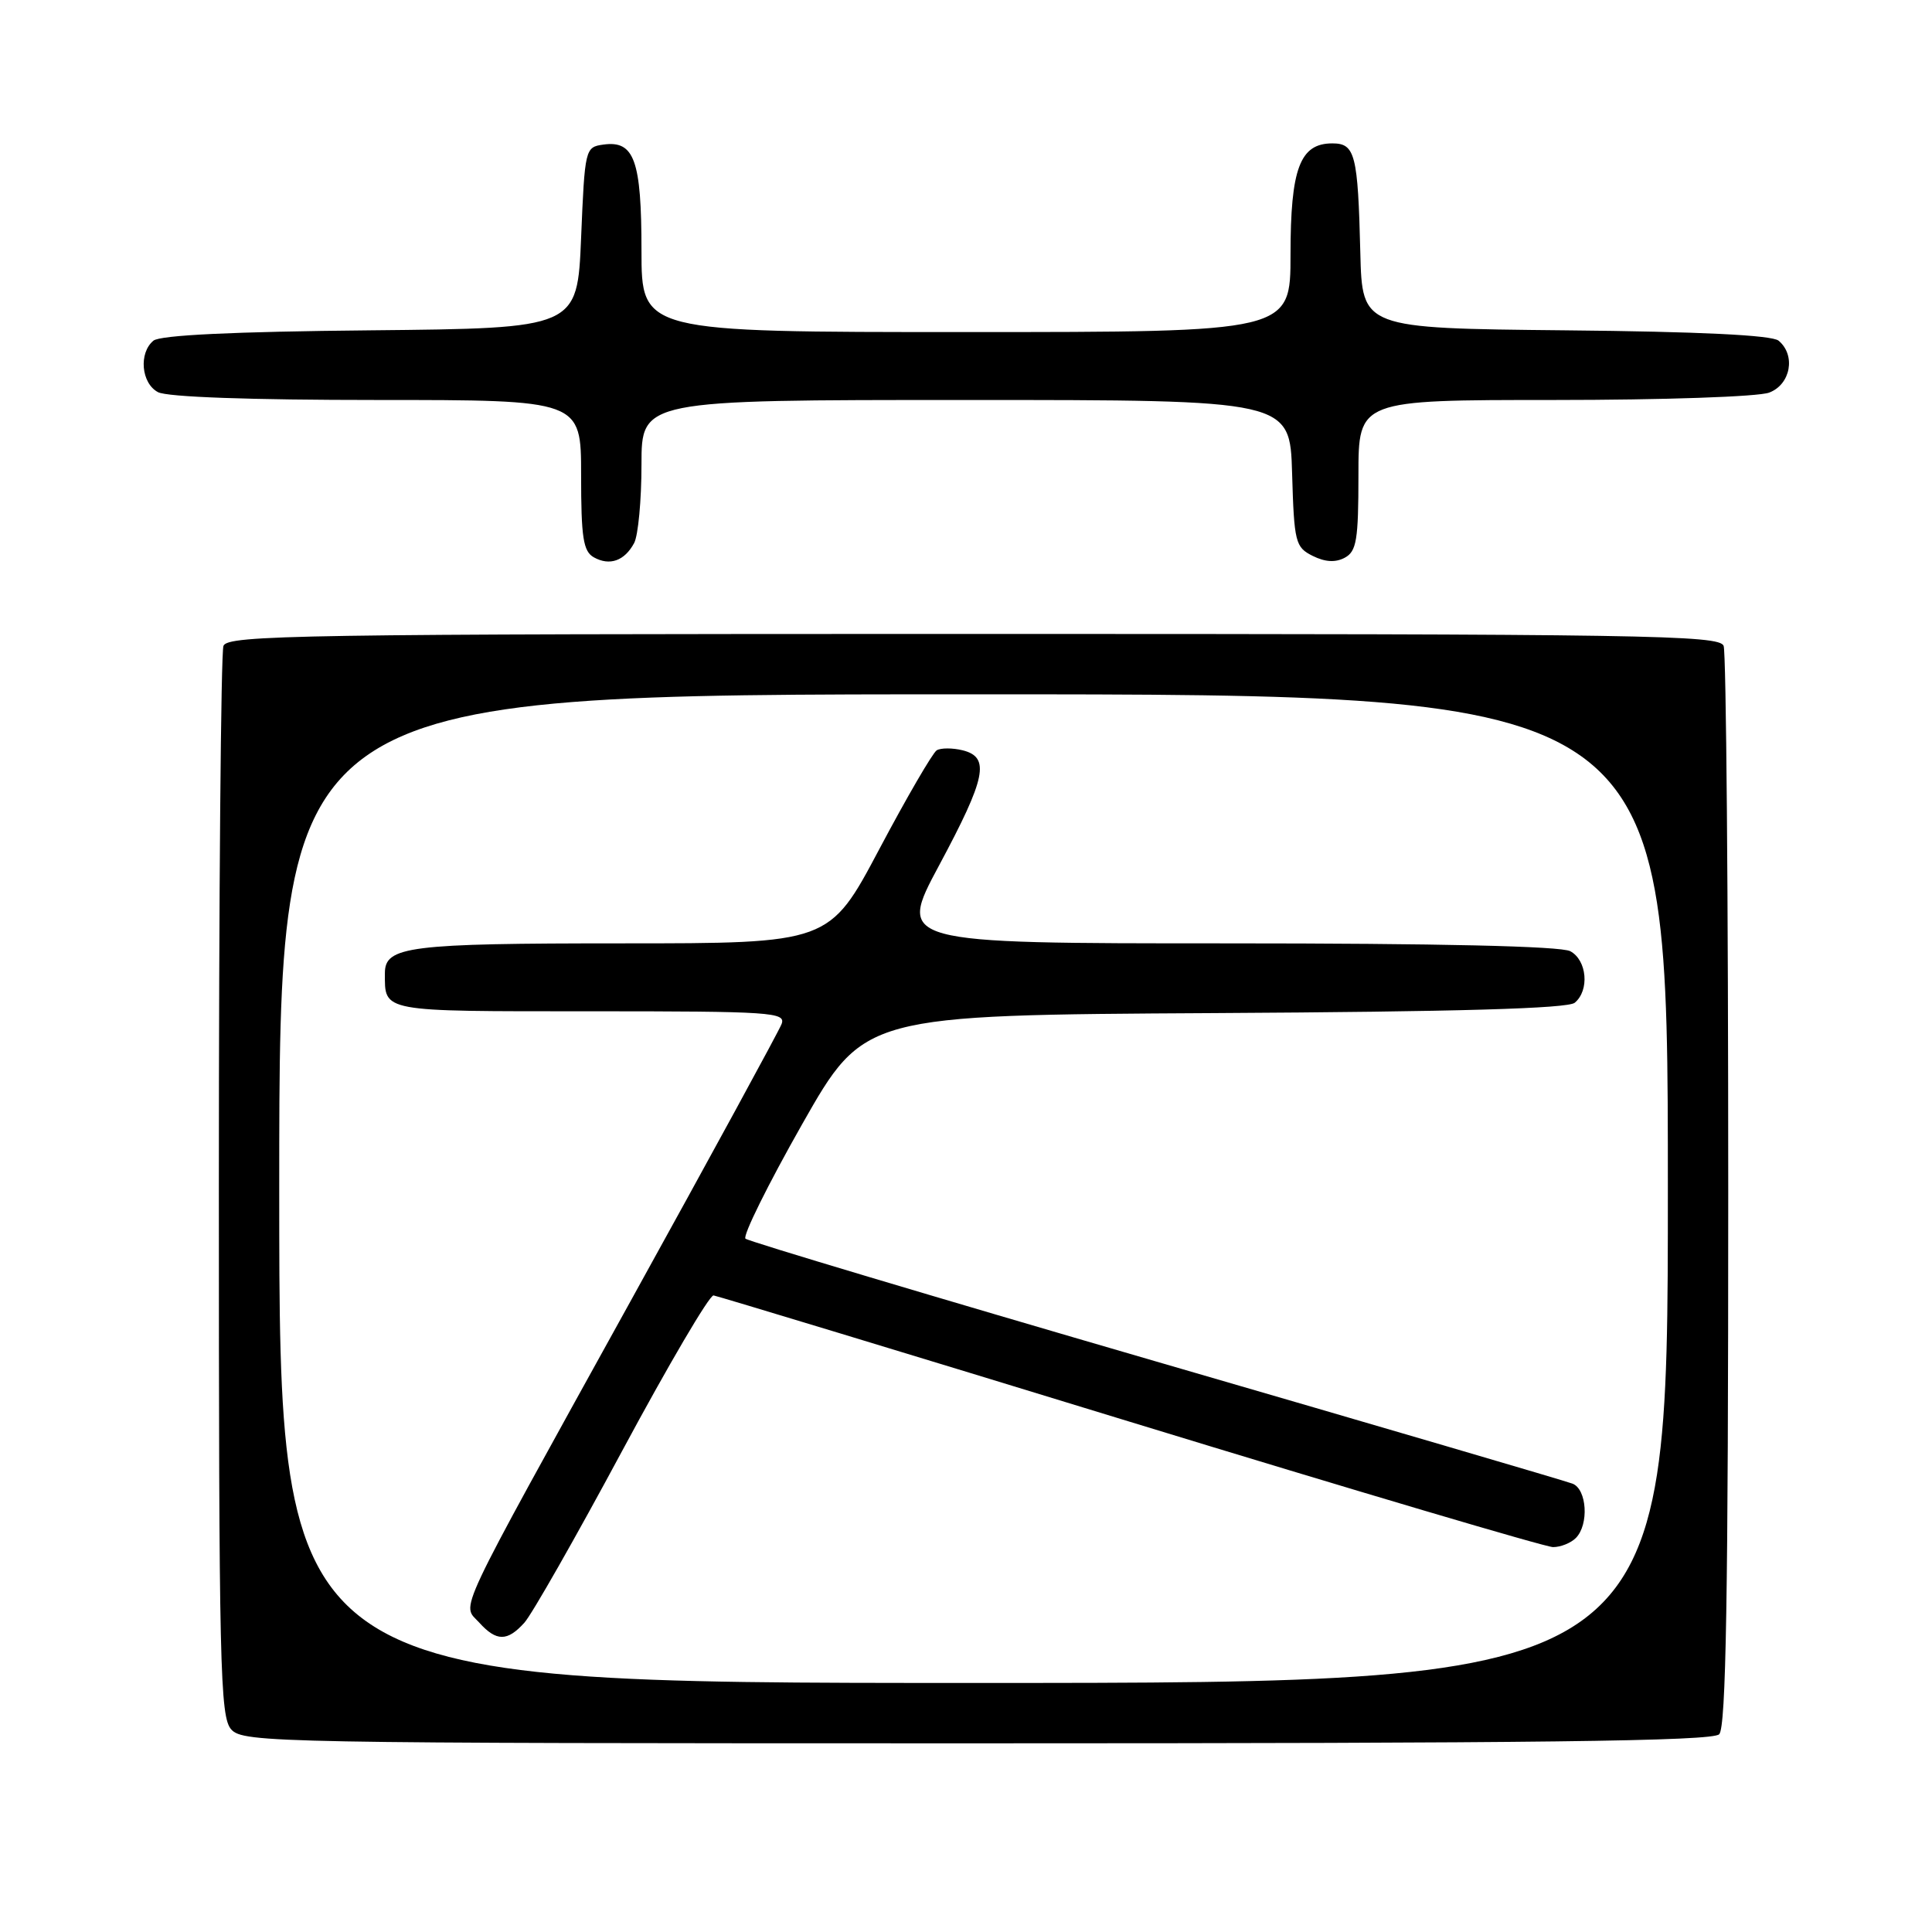 <?xml version="1.0" encoding="UTF-8" standalone="no"?>
<!DOCTYPE svg PUBLIC "-//W3C//DTD SVG 1.1//EN" "http://www.w3.org/Graphics/SVG/1.1/DTD/svg11.dtd" >
<svg xmlns="http://www.w3.org/2000/svg" xmlns:xlink="http://www.w3.org/1999/xlink" version="1.1" viewBox="0 0 256 256">
 <g >
 <path fill="currentColor"
d=" M 227.80 229.80 C 228.71 228.89 229.00 211.55 229.00 157.88 C 229.00 118.99 228.73 86.45 228.39 85.58 C 227.85 84.15 218.16 84.00 129.00 84.00 C 39.84 84.00 30.15 84.15 29.61 85.58 C 29.27 86.45 29.00 118.70 29.00 157.25 C 29.00 221.07 29.15 227.51 30.65 229.17 C 32.24 230.92 36.61 231.00 129.45 231.00 C 203.68 231.00 226.88 230.72 227.80 229.80 Z  M 84.03 71.95 C 84.56 70.95 85.00 66.28 85.00 61.57 C 85.00 53.00 85.00 53.00 127.96 53.00 C 170.93 53.00 170.93 53.00 171.21 62.72 C 171.48 71.89 171.64 72.51 173.94 73.66 C 175.59 74.48 176.96 74.56 178.19 73.90 C 179.75 73.06 180.00 71.56 180.00 62.96 C 180.00 53.00 180.00 53.00 205.93 53.00 C 220.37 53.00 233.01 52.57 234.43 52.02 C 237.28 50.94 237.98 47.06 235.67 45.14 C 234.79 44.41 225.23 43.94 207.42 43.77 C 180.50 43.50 180.50 43.50 180.25 33.50 C 179.93 20.42 179.56 19.00 176.54 19.00 C 172.25 19.00 171.00 22.32 171.00 33.72 C 171.00 44.00 171.00 44.00 128.00 44.00 C 85.00 44.00 85.00 44.00 85.00 33.19 C 85.00 21.22 84.05 18.58 79.94 19.16 C 77.54 19.49 77.49 19.70 77.00 31.50 C 76.50 43.50 76.50 43.50 49.08 43.77 C 30.90 43.94 21.22 44.41 20.33 45.14 C 18.36 46.77 18.71 50.78 20.93 51.96 C 22.13 52.61 33.19 53.00 49.93 53.00 C 77.00 53.00 77.00 53.00 77.00 62.95 C 77.00 71.25 77.28 73.06 78.69 73.85 C 80.79 75.02 82.76 74.32 84.03 71.95 Z  M 37.00 157.50 C 37.00 92.00 37.00 92.00 129.00 92.00 C 221.00 92.00 221.00 92.00 221.00 157.50 C 221.00 223.00 221.00 223.00 129.00 223.00 C 37.00 223.00 37.00 223.00 37.00 157.50 Z  M 69.48 215.02 C 70.46 213.94 76.29 203.70 82.43 192.27 C 88.57 180.85 94.02 171.57 94.55 171.65 C 95.07 171.73 119.91 179.26 149.74 188.40 C 179.58 197.53 204.80 205.00 205.79 205.00 C 206.79 205.00 208.14 204.46 208.80 203.80 C 210.57 202.03 210.28 197.32 208.36 196.59 C 207.46 196.24 182.60 188.95 153.11 180.38 C 123.63 171.80 99.18 164.49 98.78 164.13 C 98.39 163.76 101.76 156.95 106.28 148.98 C 114.50 134.50 114.50 134.50 160.91 134.24 C 193.15 134.06 207.73 133.64 208.66 132.87 C 210.64 131.23 210.29 127.23 208.07 126.04 C 206.82 125.37 190.67 125.00 162.51 125.00 C 118.89 125.00 118.89 125.00 124.45 114.64 C 130.67 103.04 131.22 100.34 127.56 99.42 C 126.21 99.09 124.67 99.09 124.12 99.42 C 123.58 99.76 120.15 105.65 116.51 112.52 C 109.89 125.00 109.89 125.00 82.38 125.00 C 54.11 125.00 51.00 125.39 51.00 128.95 C 51.00 134.13 50.31 134.00 78.21 134.00 C 102.27 134.00 104.17 134.13 103.56 135.70 C 103.20 136.63 94.19 153.17 83.53 172.45 C 59.84 215.32 61.19 212.45 63.50 215.00 C 65.78 217.52 67.22 217.52 69.48 215.02 Z "/>
</g>
</svg>